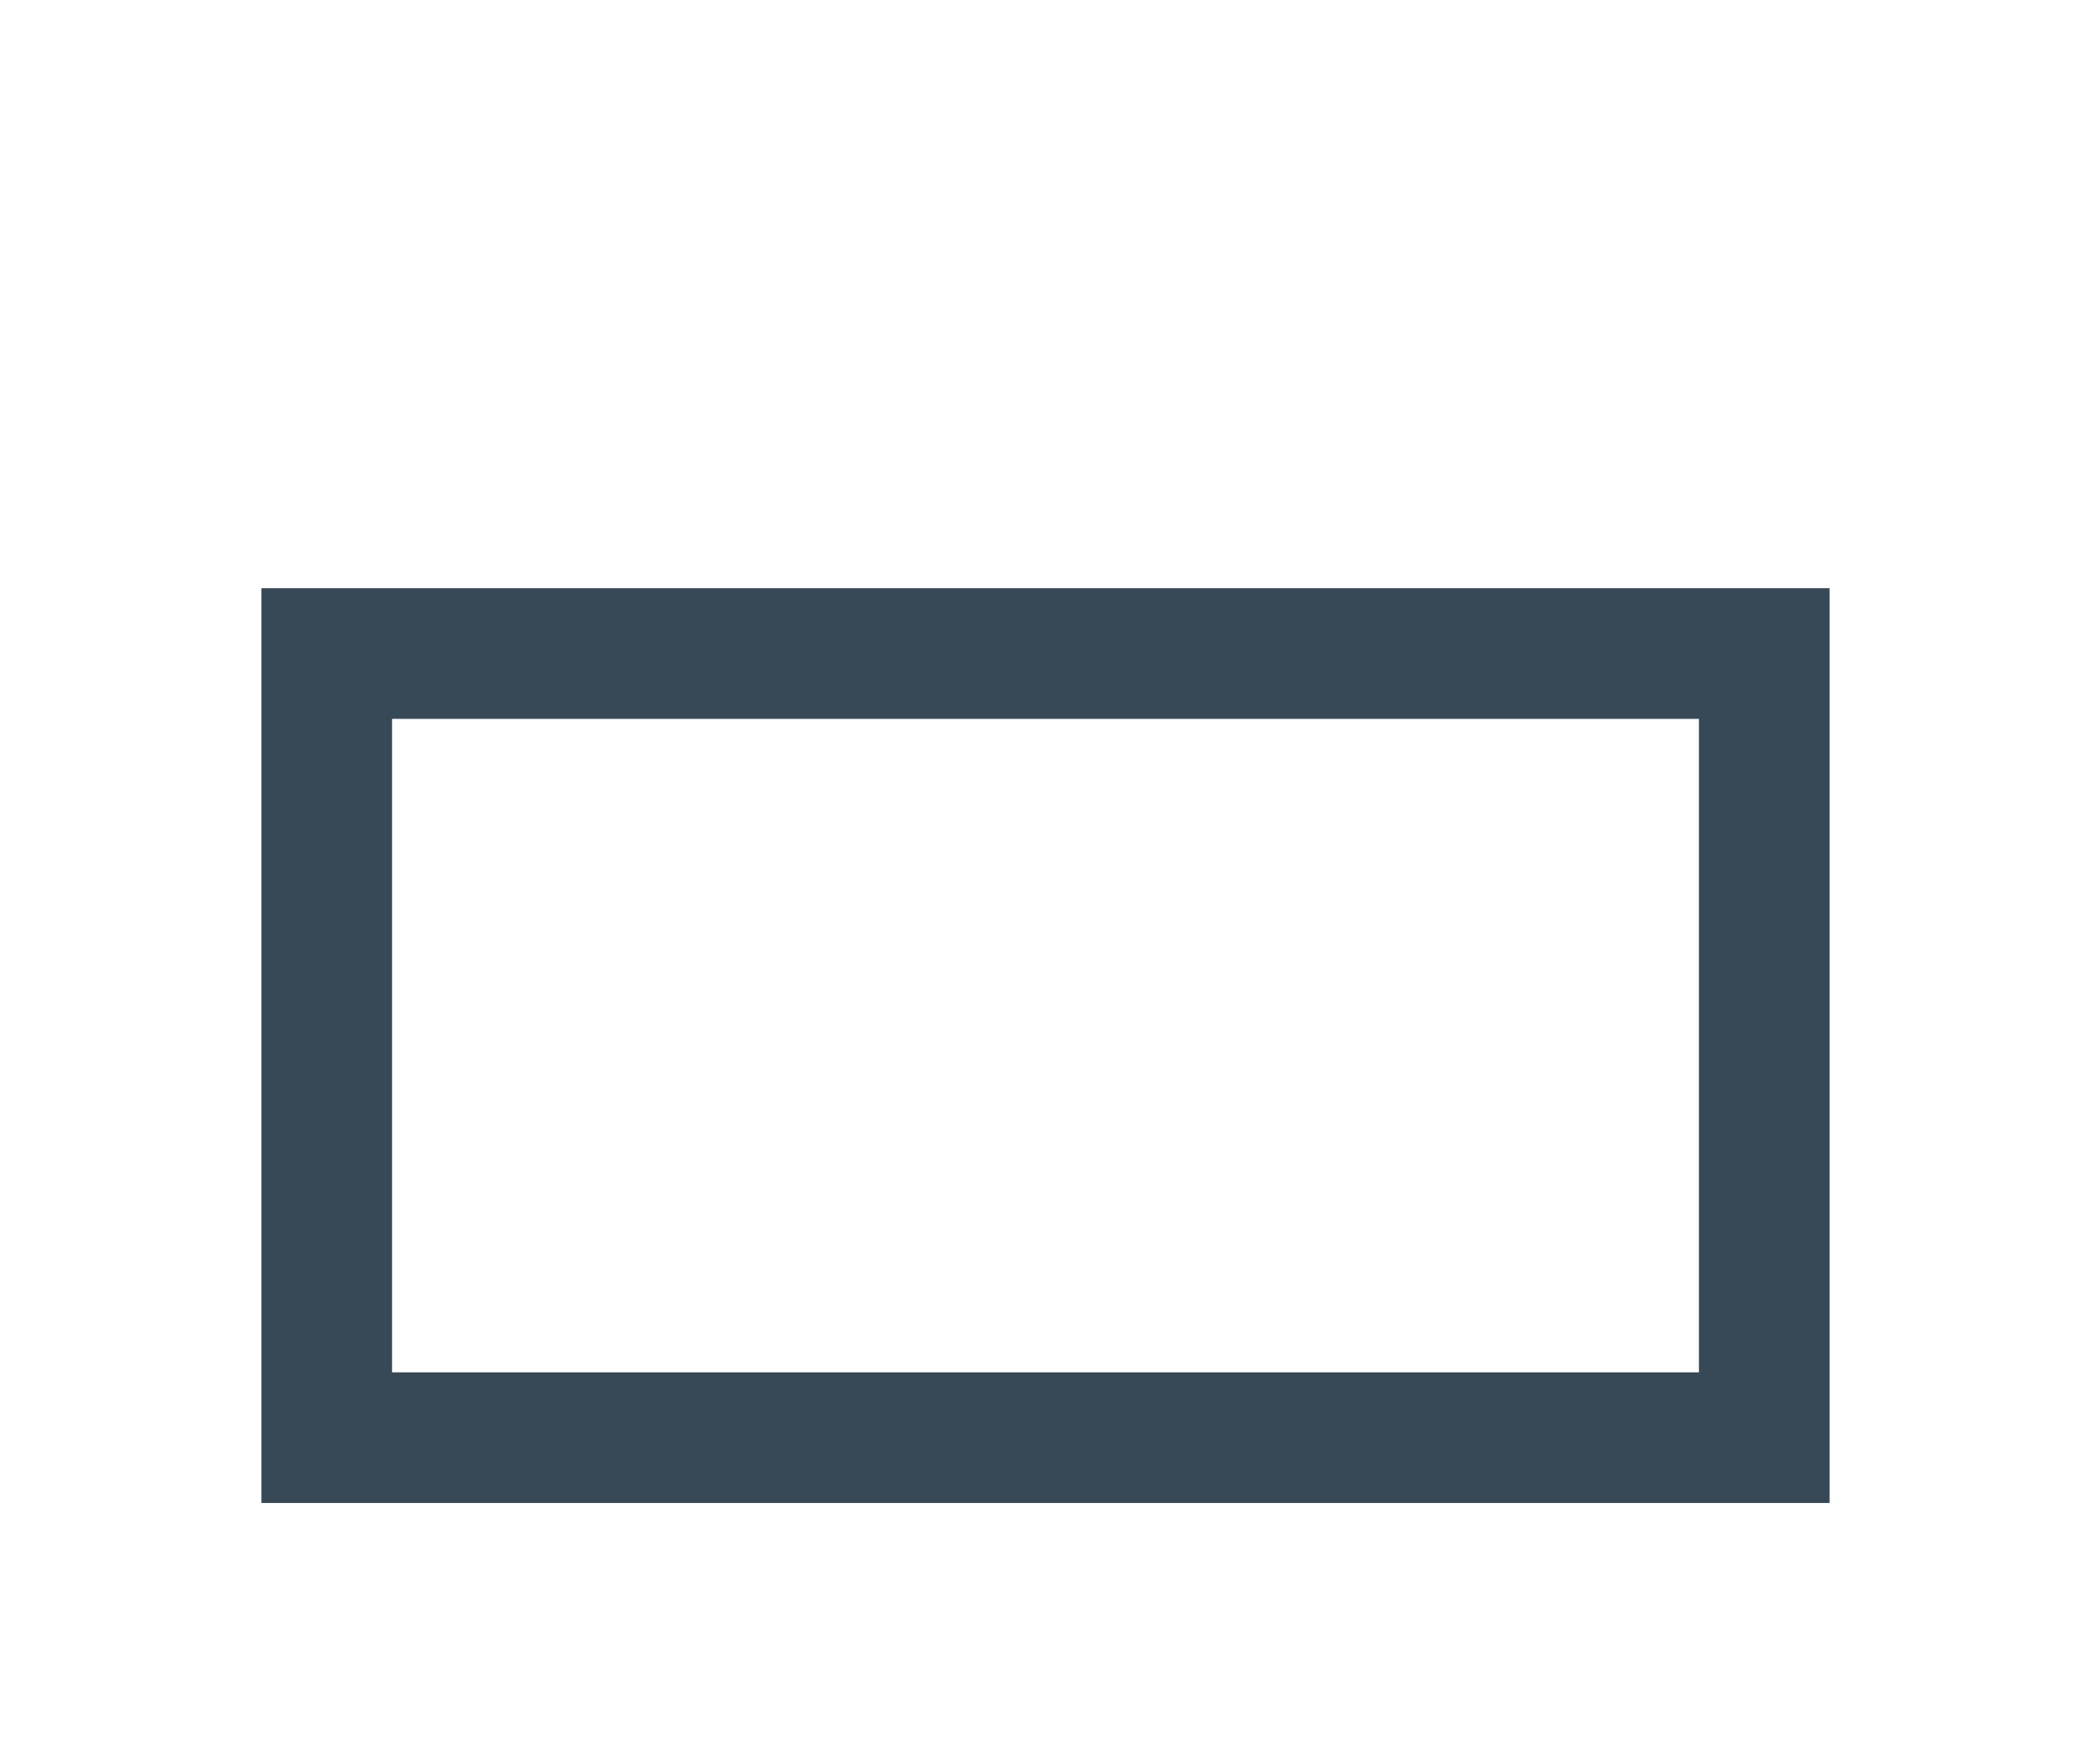 <svg width="32" height="27" viewBox="0 0 32 27" fill="none" xmlns="http://www.w3.org/2000/svg">
<g clip-path="url(#clip0_403_3679)" filter="url(#filter0_d_403_3679)">
<path d="M28 19.001H4V5.001H28V19.001ZM6 17.001H26V7.001H6V17.001Z" fill="#374957"/>
</g>
<defs>
<filter id="filter0_d_403_3679" x="0" y="0" width="32" height="32" filterUnits="userSpaceOnUse" color-interpolation-filters="sRGB">
<feFlood flood-opacity="0" result="BackgroundImageFix"/>
<feColorMatrix in="SourceAlpha" type="matrix" values="0 0 0 0 0 0 0 0 0 0 0 0 0 0 0 0 0 0 127 0" result="hardAlpha"/>
<feOffset dy="4"/>
<feGaussianBlur stdDeviation="2"/>
<feComposite in2="hardAlpha" operator="out"/>
<feColorMatrix type="matrix" values="0 0 0 0 0 0 0 0 0 0 0 0 0 0 0 0 0 0 0.25 0"/>
<feBlend mode="normal" in2="BackgroundImageFix" result="effect1_dropShadow_403_3679"/>
<feBlend mode="normal" in="SourceGraphic" in2="effect1_dropShadow_403_3679" result="shape"/>
</filter>
<clipPath id="clip0_403_3679">
<rect width="24" height="24" fill="white" transform="translate(4)"/>
</clipPath>
</defs>
</svg>
